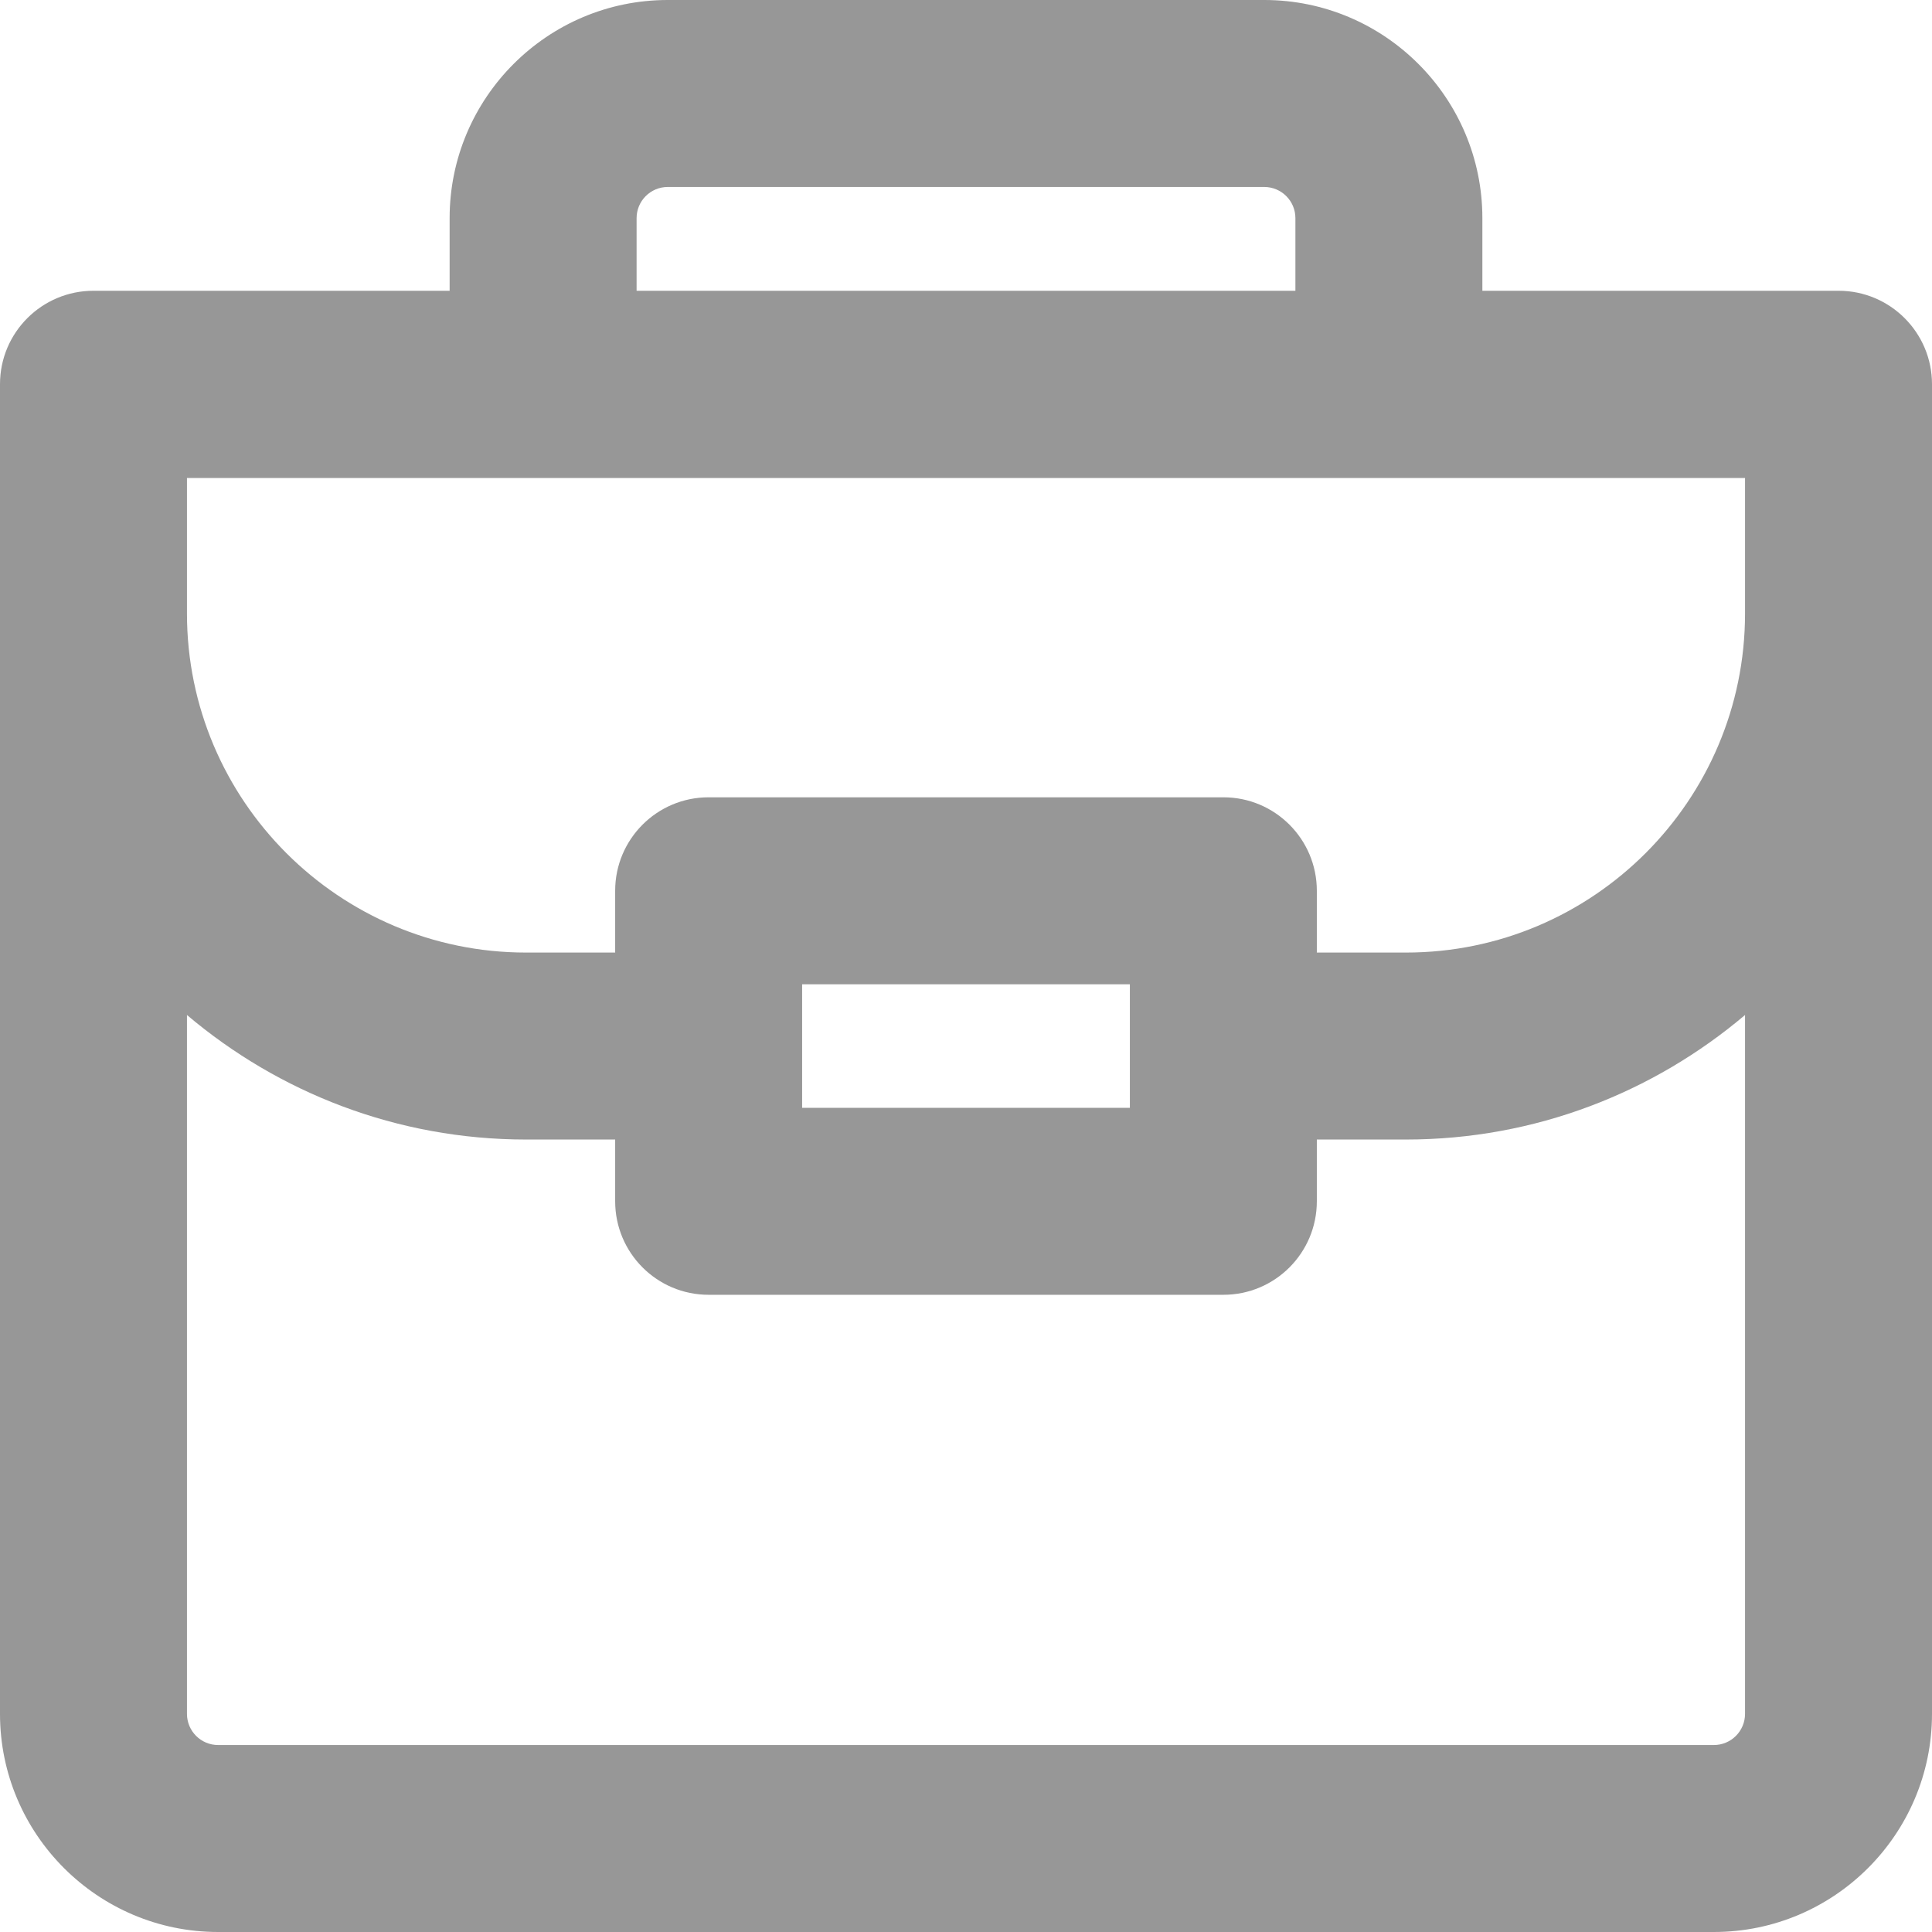 <svg width="22" height="22" viewBox="0 0 22 22" fill="none" xmlns="http://www.w3.org/2000/svg">
<path d="M20.936 3.311H16.88V2.484C16.88 1.114 15.766 0 14.396 0H7.604C6.234 0 5.12 1.114 5.12 2.484V3.311H1.065C0.476 3.311 0 3.787 0 4.375V4.379L-1.14441e-05 19.516C-1.14441e-05 20.886 1.114 22 2.484 22H19.516C20.886 22 22 20.886 22 19.516L22 4.379V4.375C22 3.787 21.523 3.311 20.936 3.311ZM13.931 9.079H8.069C7.481 9.079 7.005 9.556 7.005 10.143V10.847H5.99C3.861 10.847 2.129 9.115 2.129 6.986V5.443H19.871V6.986C19.871 9.115 18.139 10.847 16.01 10.847H14.995V10.143C14.995 9.556 14.519 9.079 13.931 9.079ZM12.866 11.208V12.615H9.134V11.208H12.866ZM7.249 2.484C7.249 2.288 7.408 2.129 7.604 2.129H14.396C14.592 2.129 14.751 2.288 14.751 2.484V3.311H7.249V2.484ZM19.516 19.871H2.484C2.288 19.871 2.129 19.712 2.129 19.516L2.129 11.558C3.173 12.441 4.519 12.976 5.99 12.976H7.005V13.679C7.005 14.267 7.481 14.744 8.069 14.744H13.931C14.519 14.744 14.995 14.267 14.995 13.679V12.976H16.01C17.481 12.976 18.827 12.441 19.871 11.558L19.871 19.516C19.871 19.712 19.712 19.871 19.516 19.871Z" fill="#979797"/>
</svg>
